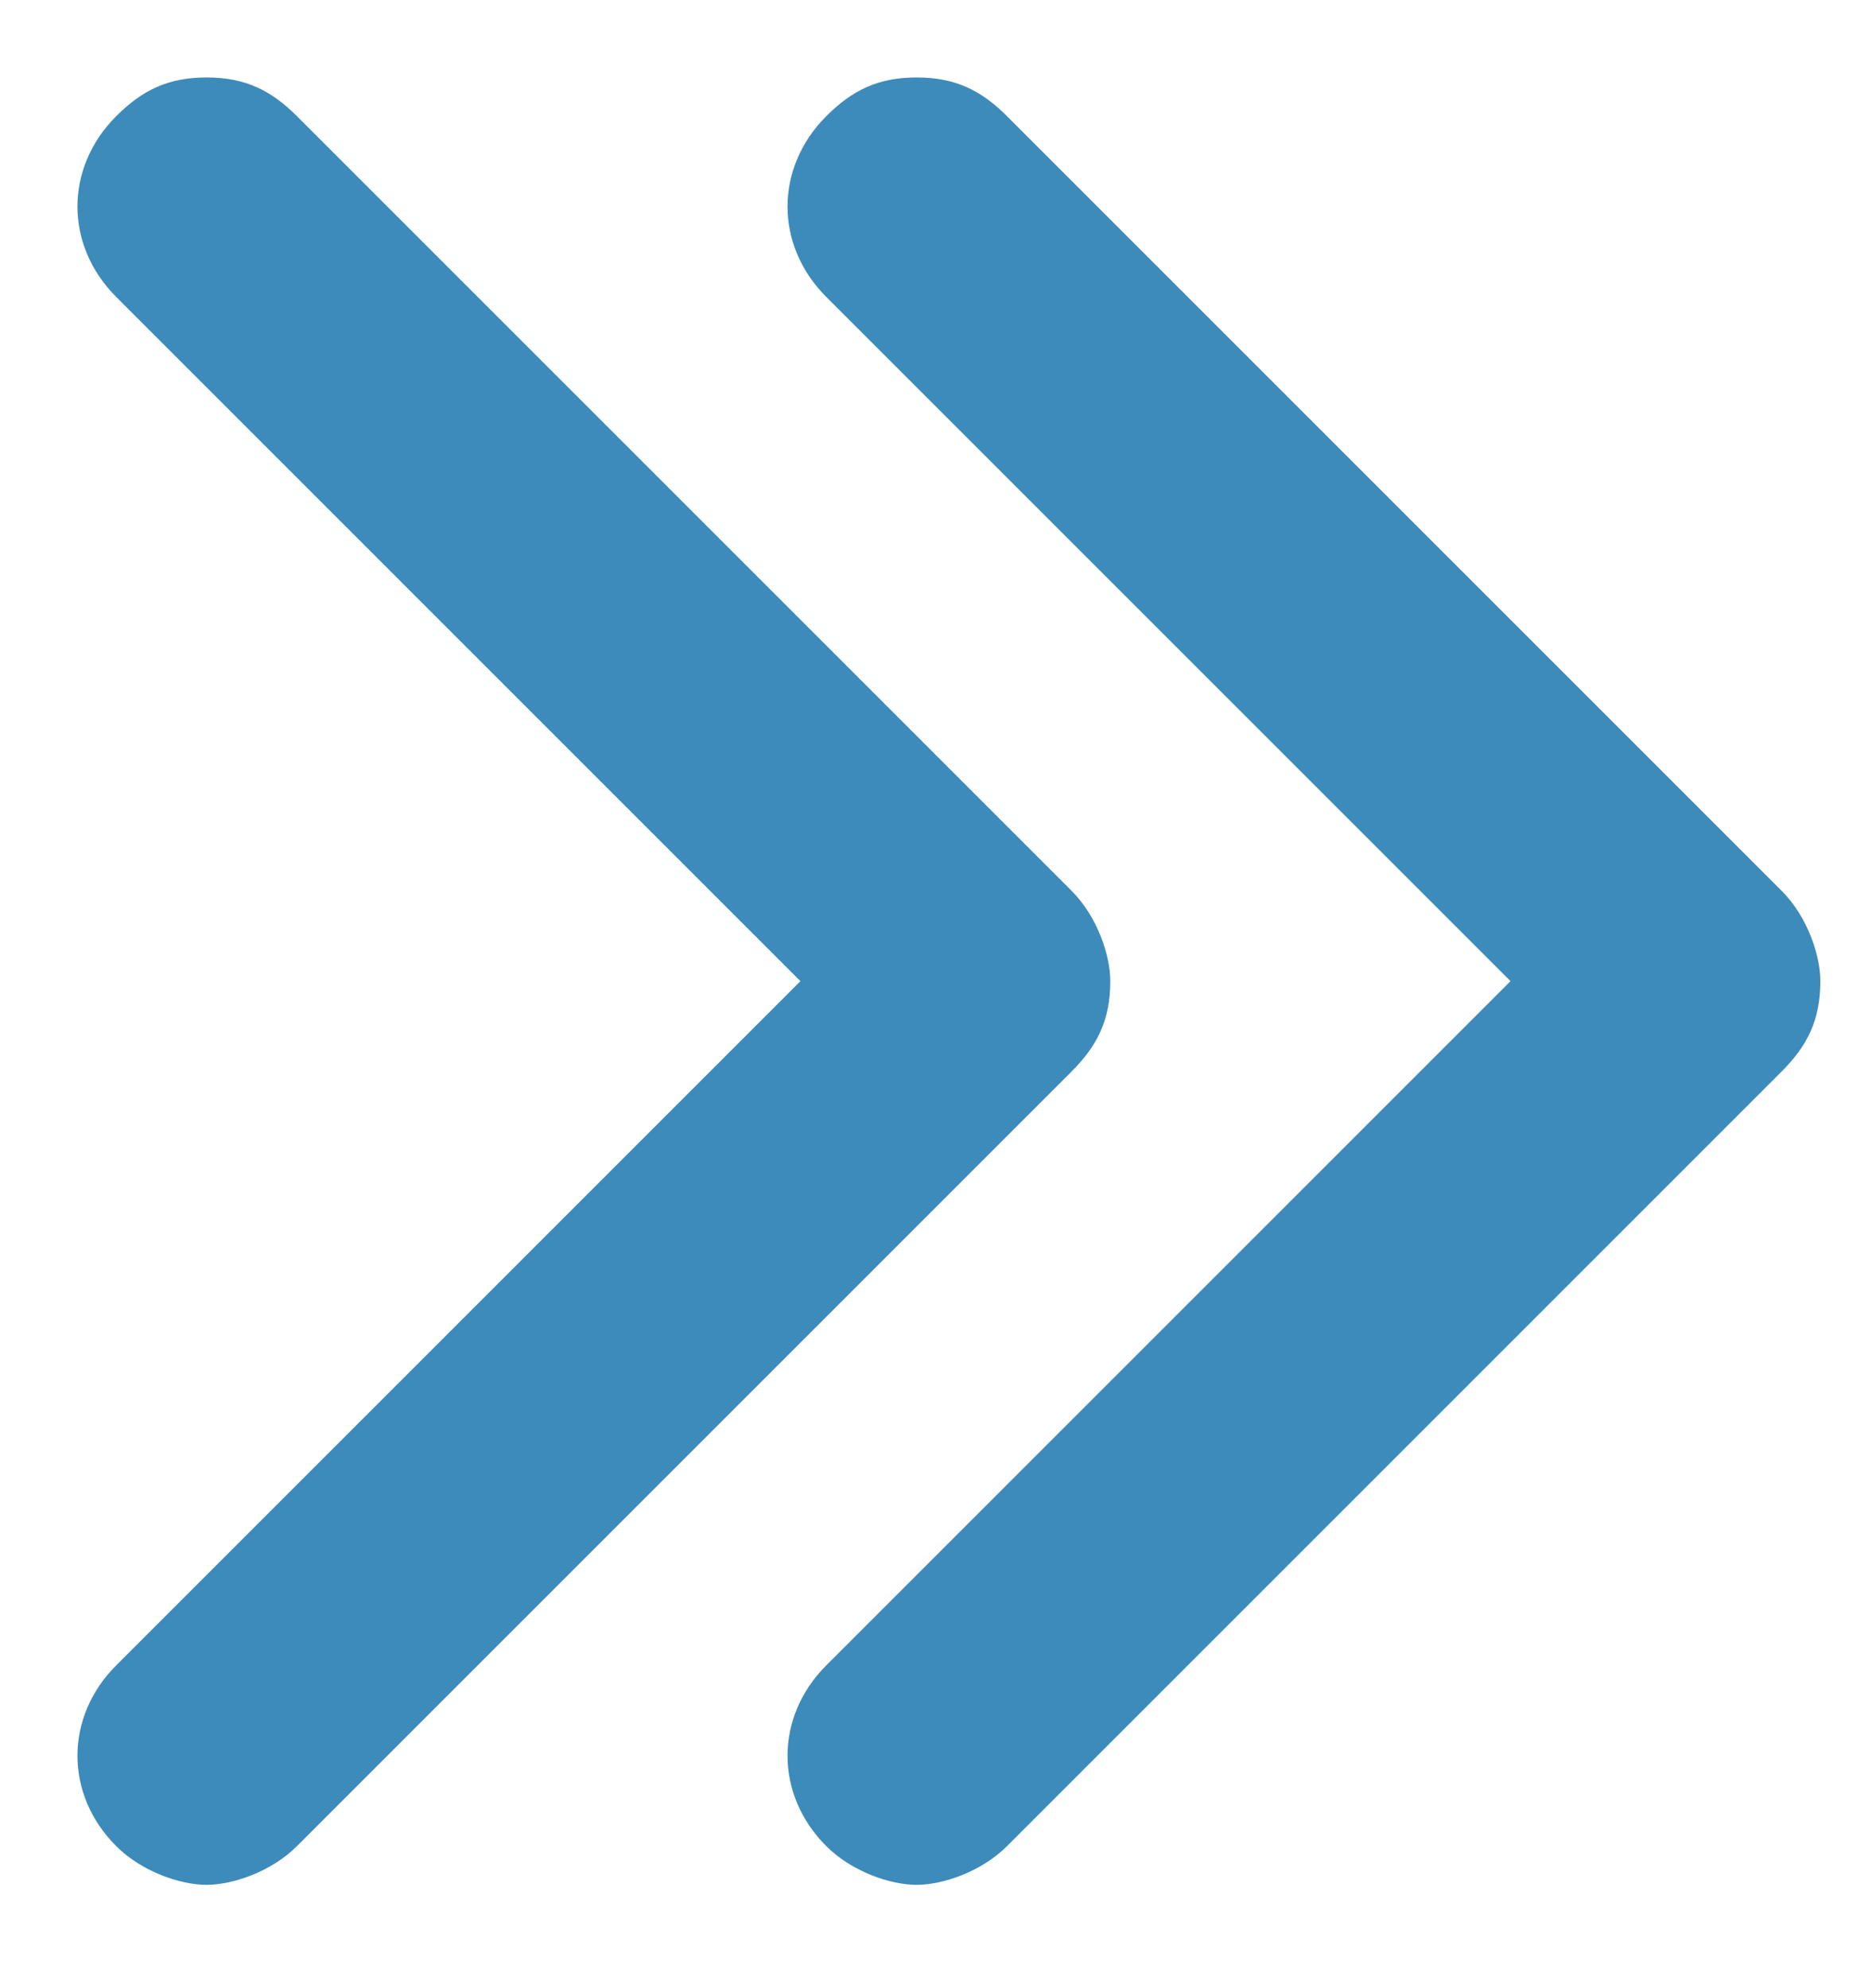 <?xml version="1.0" encoding="utf-8"?>
<!-- Generator: Adobe Illustrator 28.1.0, SVG Export Plug-In . SVG Version: 6.00 Build 0)  -->
<svg version="1.1" id="Capa_1" xmlns="http://www.w3.org/2000/svg" xmlns:xlink="http://www.w3.org/1999/xlink" x="0px" y="0px"
	 viewBox="0 0 14.5 15.4" style="enable-background:new 0 0 14.5 15.4;" xml:space="preserve">
<style type="text/css">
	.st0{fill:#3D8BBA;}
</style>
<g id="Trazado_3731">
	<g>
		<path class="st0" d="M14.1,7.6c0,0.3-0.1,0.5-0.3,0.7l-6,6c-0.2,0.2-0.5,0.3-0.7,0.3s-0.5-0.1-0.7-0.3c-0.4-0.4-0.4-1,0-1.4
			l5.3-5.3L6.4,2.3C6,1.9,6,1.3,6.4,0.9l0.4,0.4L6.4,0.9c0.2-0.2,0.4-0.3,0.7-0.3s0.5,0.1,0.7,0.3l6,6C14,7.1,14.1,7.4,14.1,7.6z
			 M7.1,13.6l6-6l0,0L7.1,13.6z M7.1,1.6l3,3L7.1,1.6L7.1,1.6z"/>
	</g>
</g>
<g id="Trazado_3731_00000003104314996296248040000006301838184970788536_">
	<g>
		<path class="st0" d="M8.6,7.6c0,0.3-0.1,0.5-0.3,0.7l-6,6c-0.2,0.2-0.5,0.3-0.7,0.3s-0.5-0.1-0.7-0.3c-0.4-0.4-0.4-1,0-1.4
			l5.3-5.3L0.9,2.3c-0.4-0.4-0.4-1,0-1.4l0.4,0.4L0.9,0.9c0.2-0.2,0.4-0.3,0.7-0.3s0.5,0.1,0.7,0.3l6,6C8.5,7.1,8.6,7.4,8.6,7.6z
			 M1.6,13.6l6-6l0,0L1.6,13.6z M1.6,1.6l3,3L1.6,1.6L1.6,1.6z"/>
	</g>
</g>
</svg>
